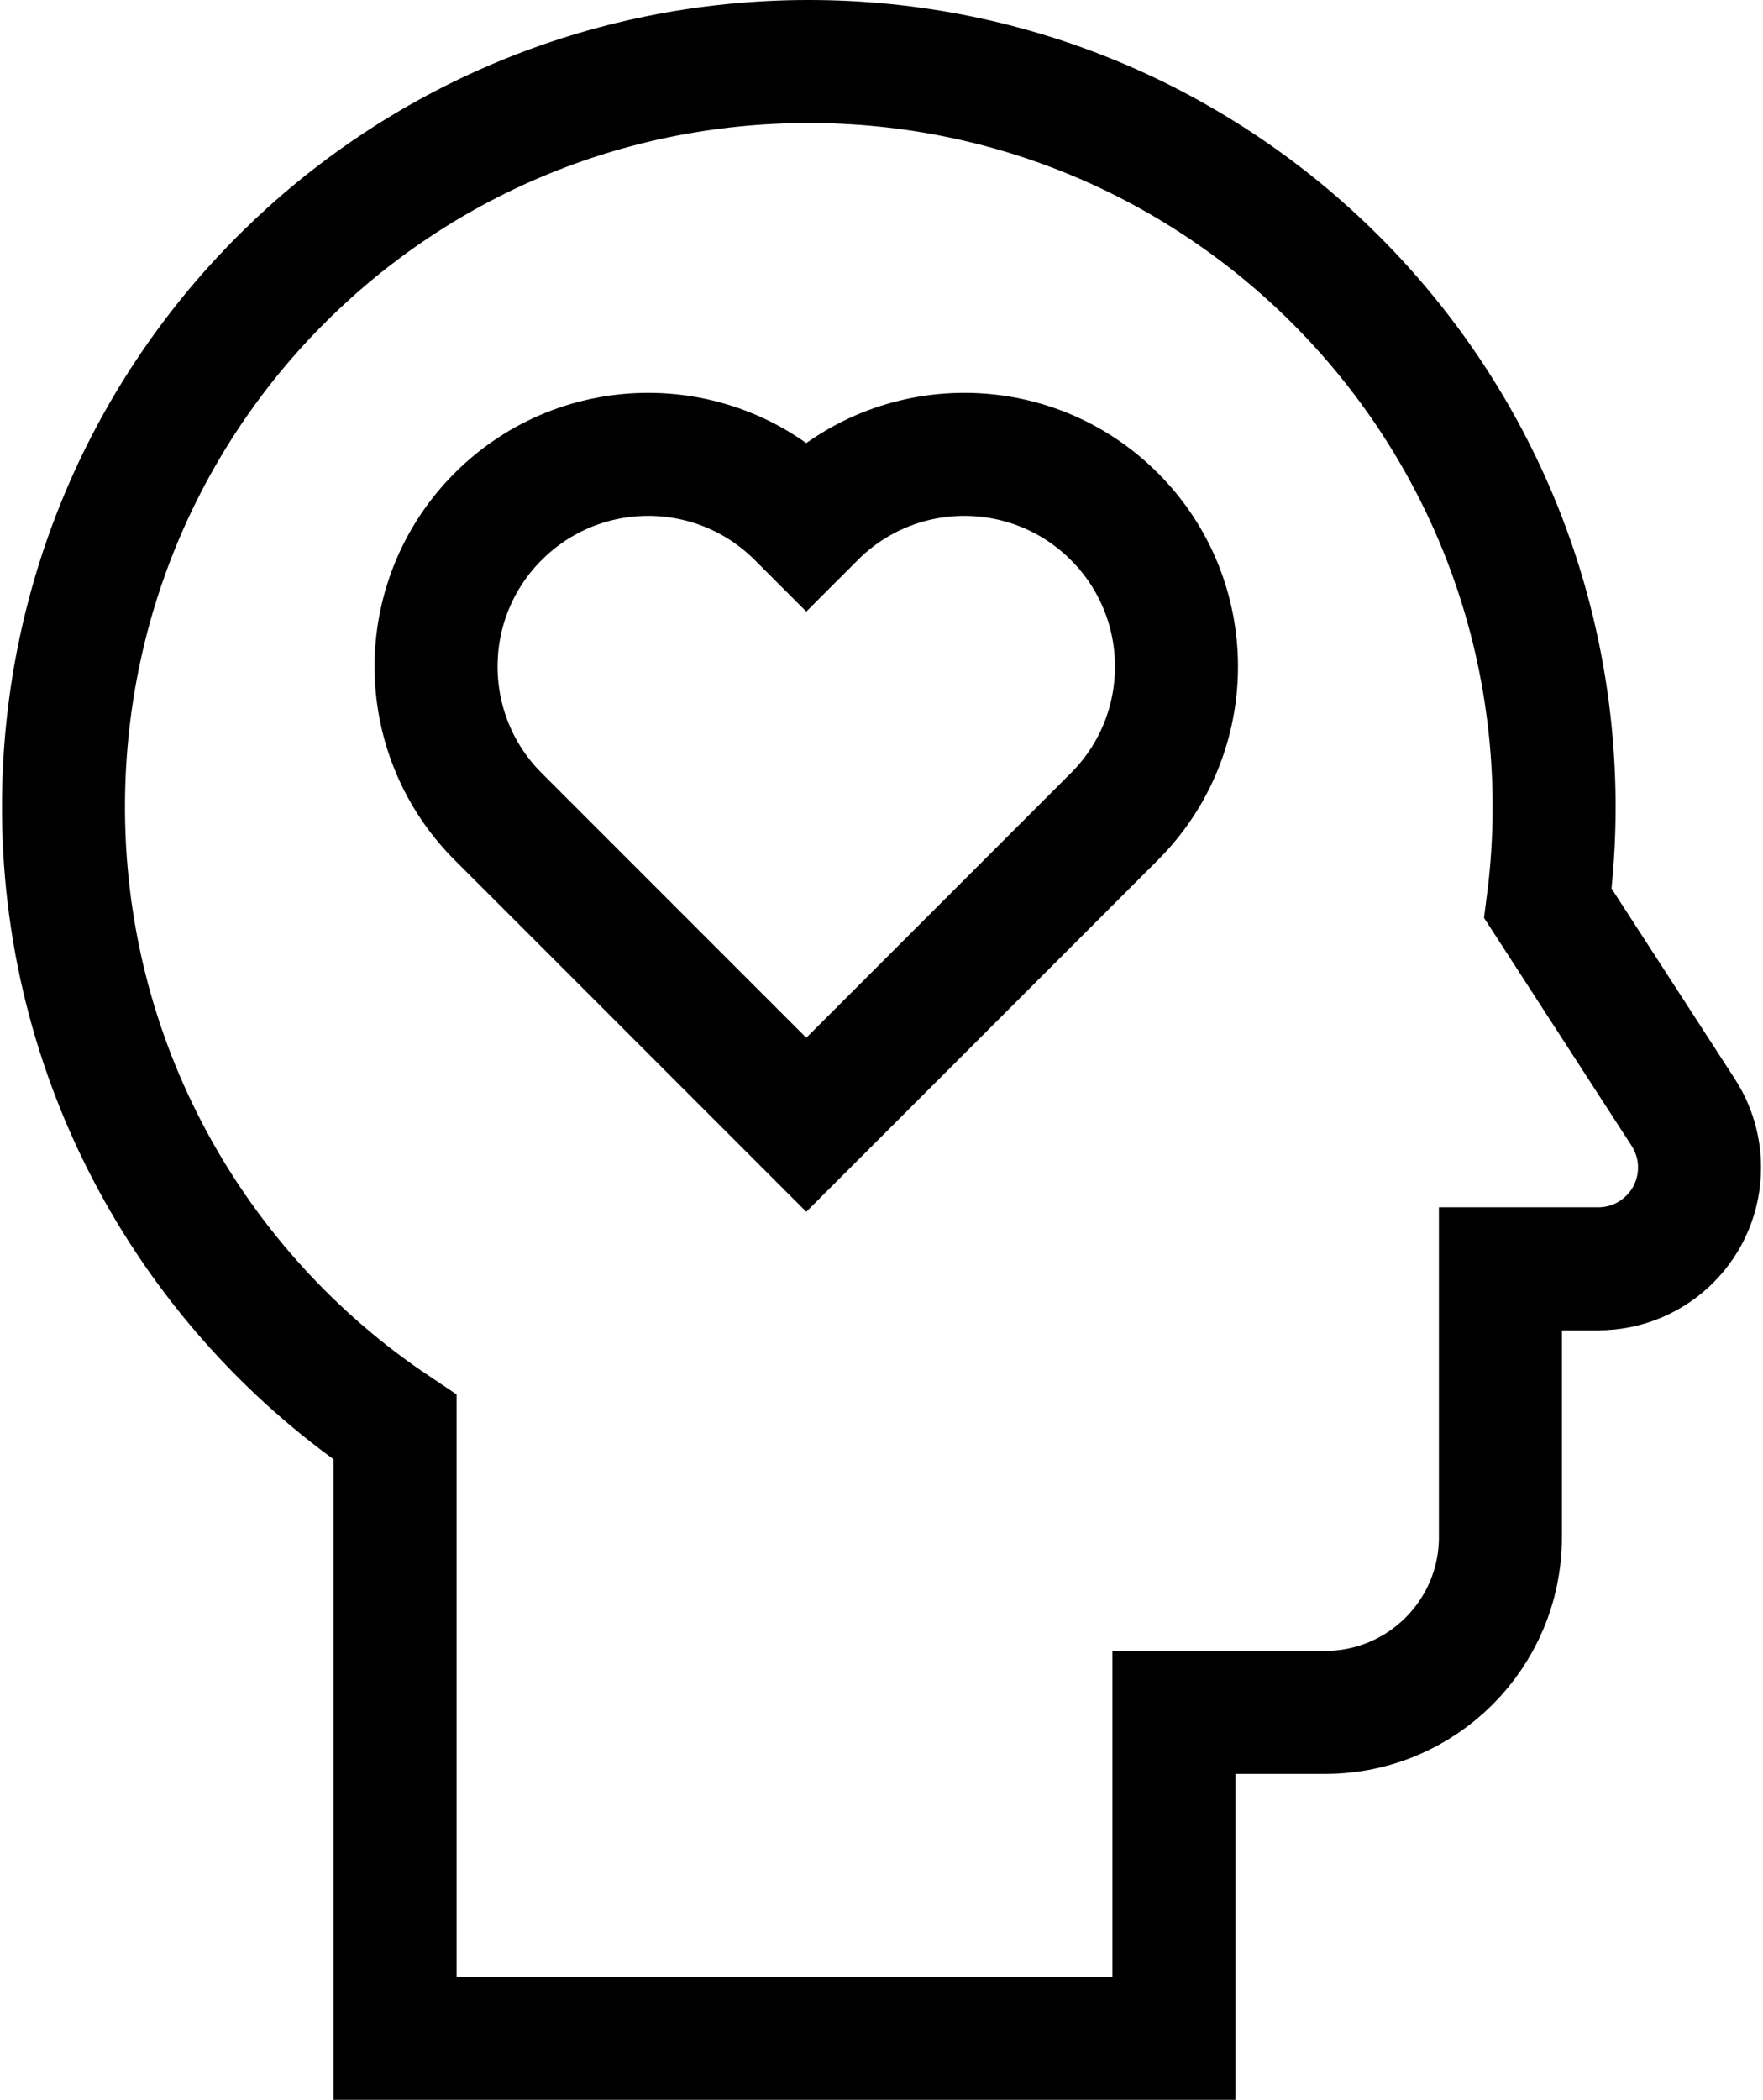 <svg width="430" height="512" viewBox="0 0 430 512" fill="none" xmlns="http://www.w3.org/2000/svg">
<path d="M196.655 274.257L271.793 199.115C291.999 178.909 291.998 146.148 271.792 125.942L271.791 125.941C251.585 105.734 218.823 105.734 198.617 125.941L196.651 127.907L194.685 125.941C174.478 105.734 141.717 105.734 121.51 125.941C101.304 146.147 101.304 178.909 121.51 199.115L196.655 274.257Z" stroke="black" stroke-width="30" stroke-miterlimit="10"/>
<path d="M377.538 220.269C378.533 212.582 379.053 204.745 379.053 196.786C379.053 96.389 297.667 15.002 197.27 14.999C97.307 14.998 16.494 94.962 15.49 194.919C14.849 258.756 47.119 315.096 96.37 348.019V496.999H286.317V417.533H323.216C346.817 417.533 365.95 398.4 365.95 374.8V309.376H389.818C403.46 309.376 414.52 298.316 414.52 284.673C414.52 279.908 413.142 275.245 410.552 271.245L377.538 220.269Z" stroke="black" stroke-width="30" stroke-miterlimit="10"/>
</svg>
